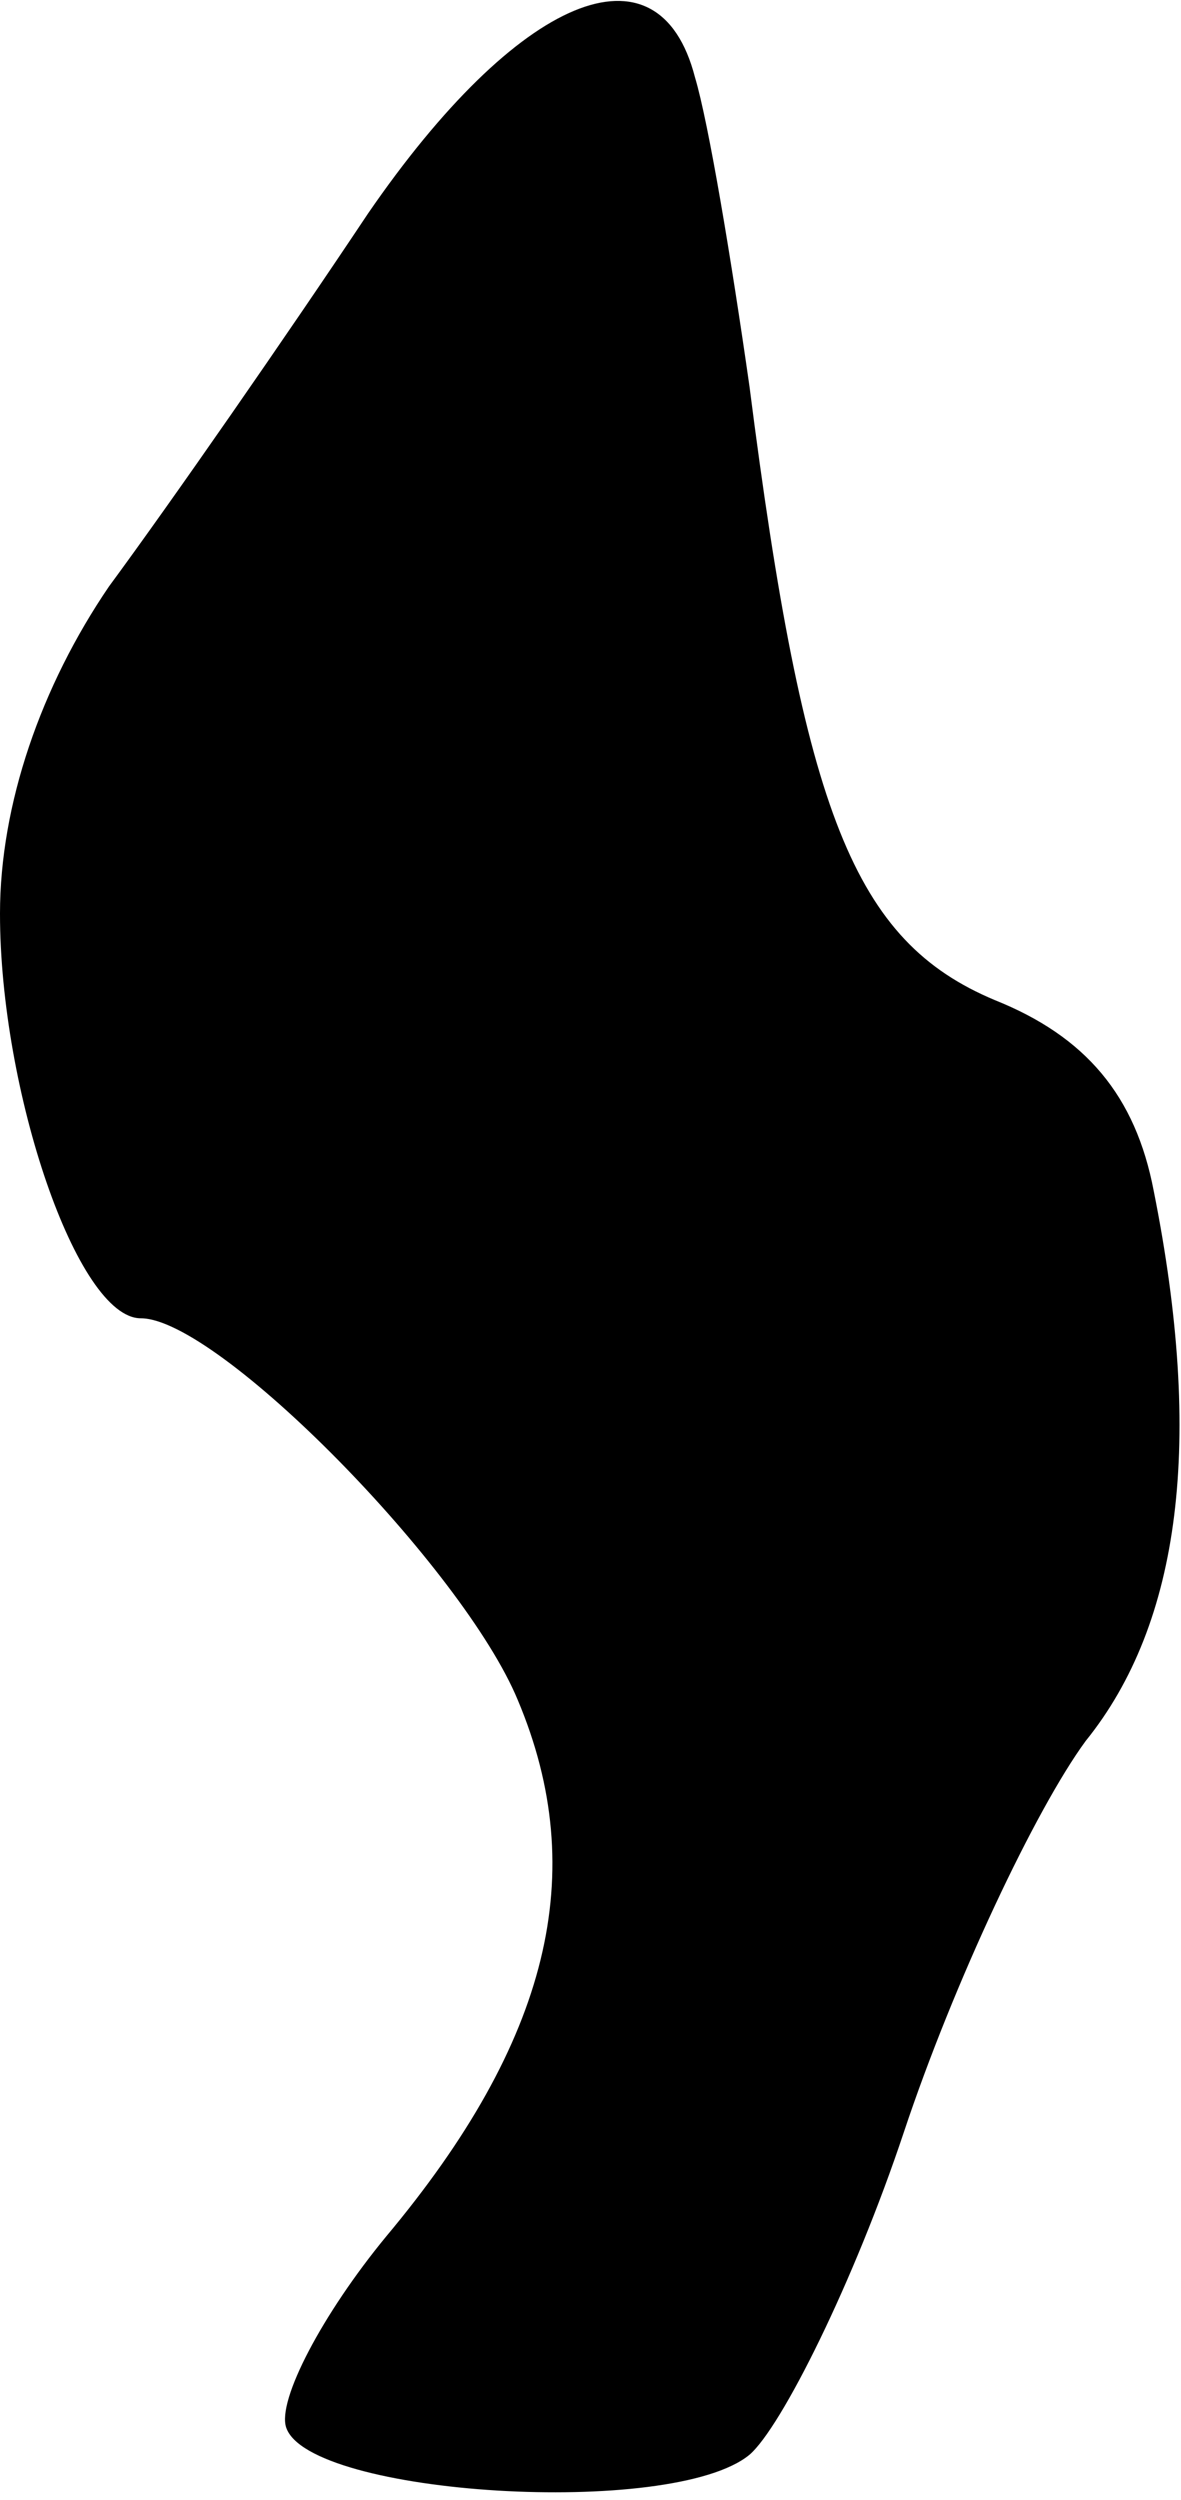 <?xml version="1.0" standalone="no"?>
<!DOCTYPE svg PUBLIC "-//W3C//DTD SVG 20010904//EN"
 "http://www.w3.org/TR/2001/REC-SVG-20010904/DTD/svg10.dtd">
<svg version="1.0" xmlns="http://www.w3.org/2000/svg"
 width="26pt" height="55pt" viewBox="0 0 26 55"
 preserveAspectRatio="xMidYMid meet">
<g transform="translate(0,55) scale(0.1,-0.1)"
fill="#000000" stroke="none">
<path fill="#000000" stroke="none" d="M81 503 c-18 -27 -43 -63 -57 -82 -15
-22 -24 -48 -24 -72 0 -39 17 -89 31 -89 17 0 71 -55 83 -84 16 -38 7 -75 -29
-118 -14 -17 -24 -36 -22 -42 5 -15 85 -20 102 -6 7 6 23 38 34 71 11 33 29
71 40 86 21 26 26 66 15 121 -4 21 -15 34 -35 42 -31 13 -42 41 -54 135 -4 28
-9 58 -12 68 -8 31 -39 18 -72 -30z"/>
</g>
</svg>
